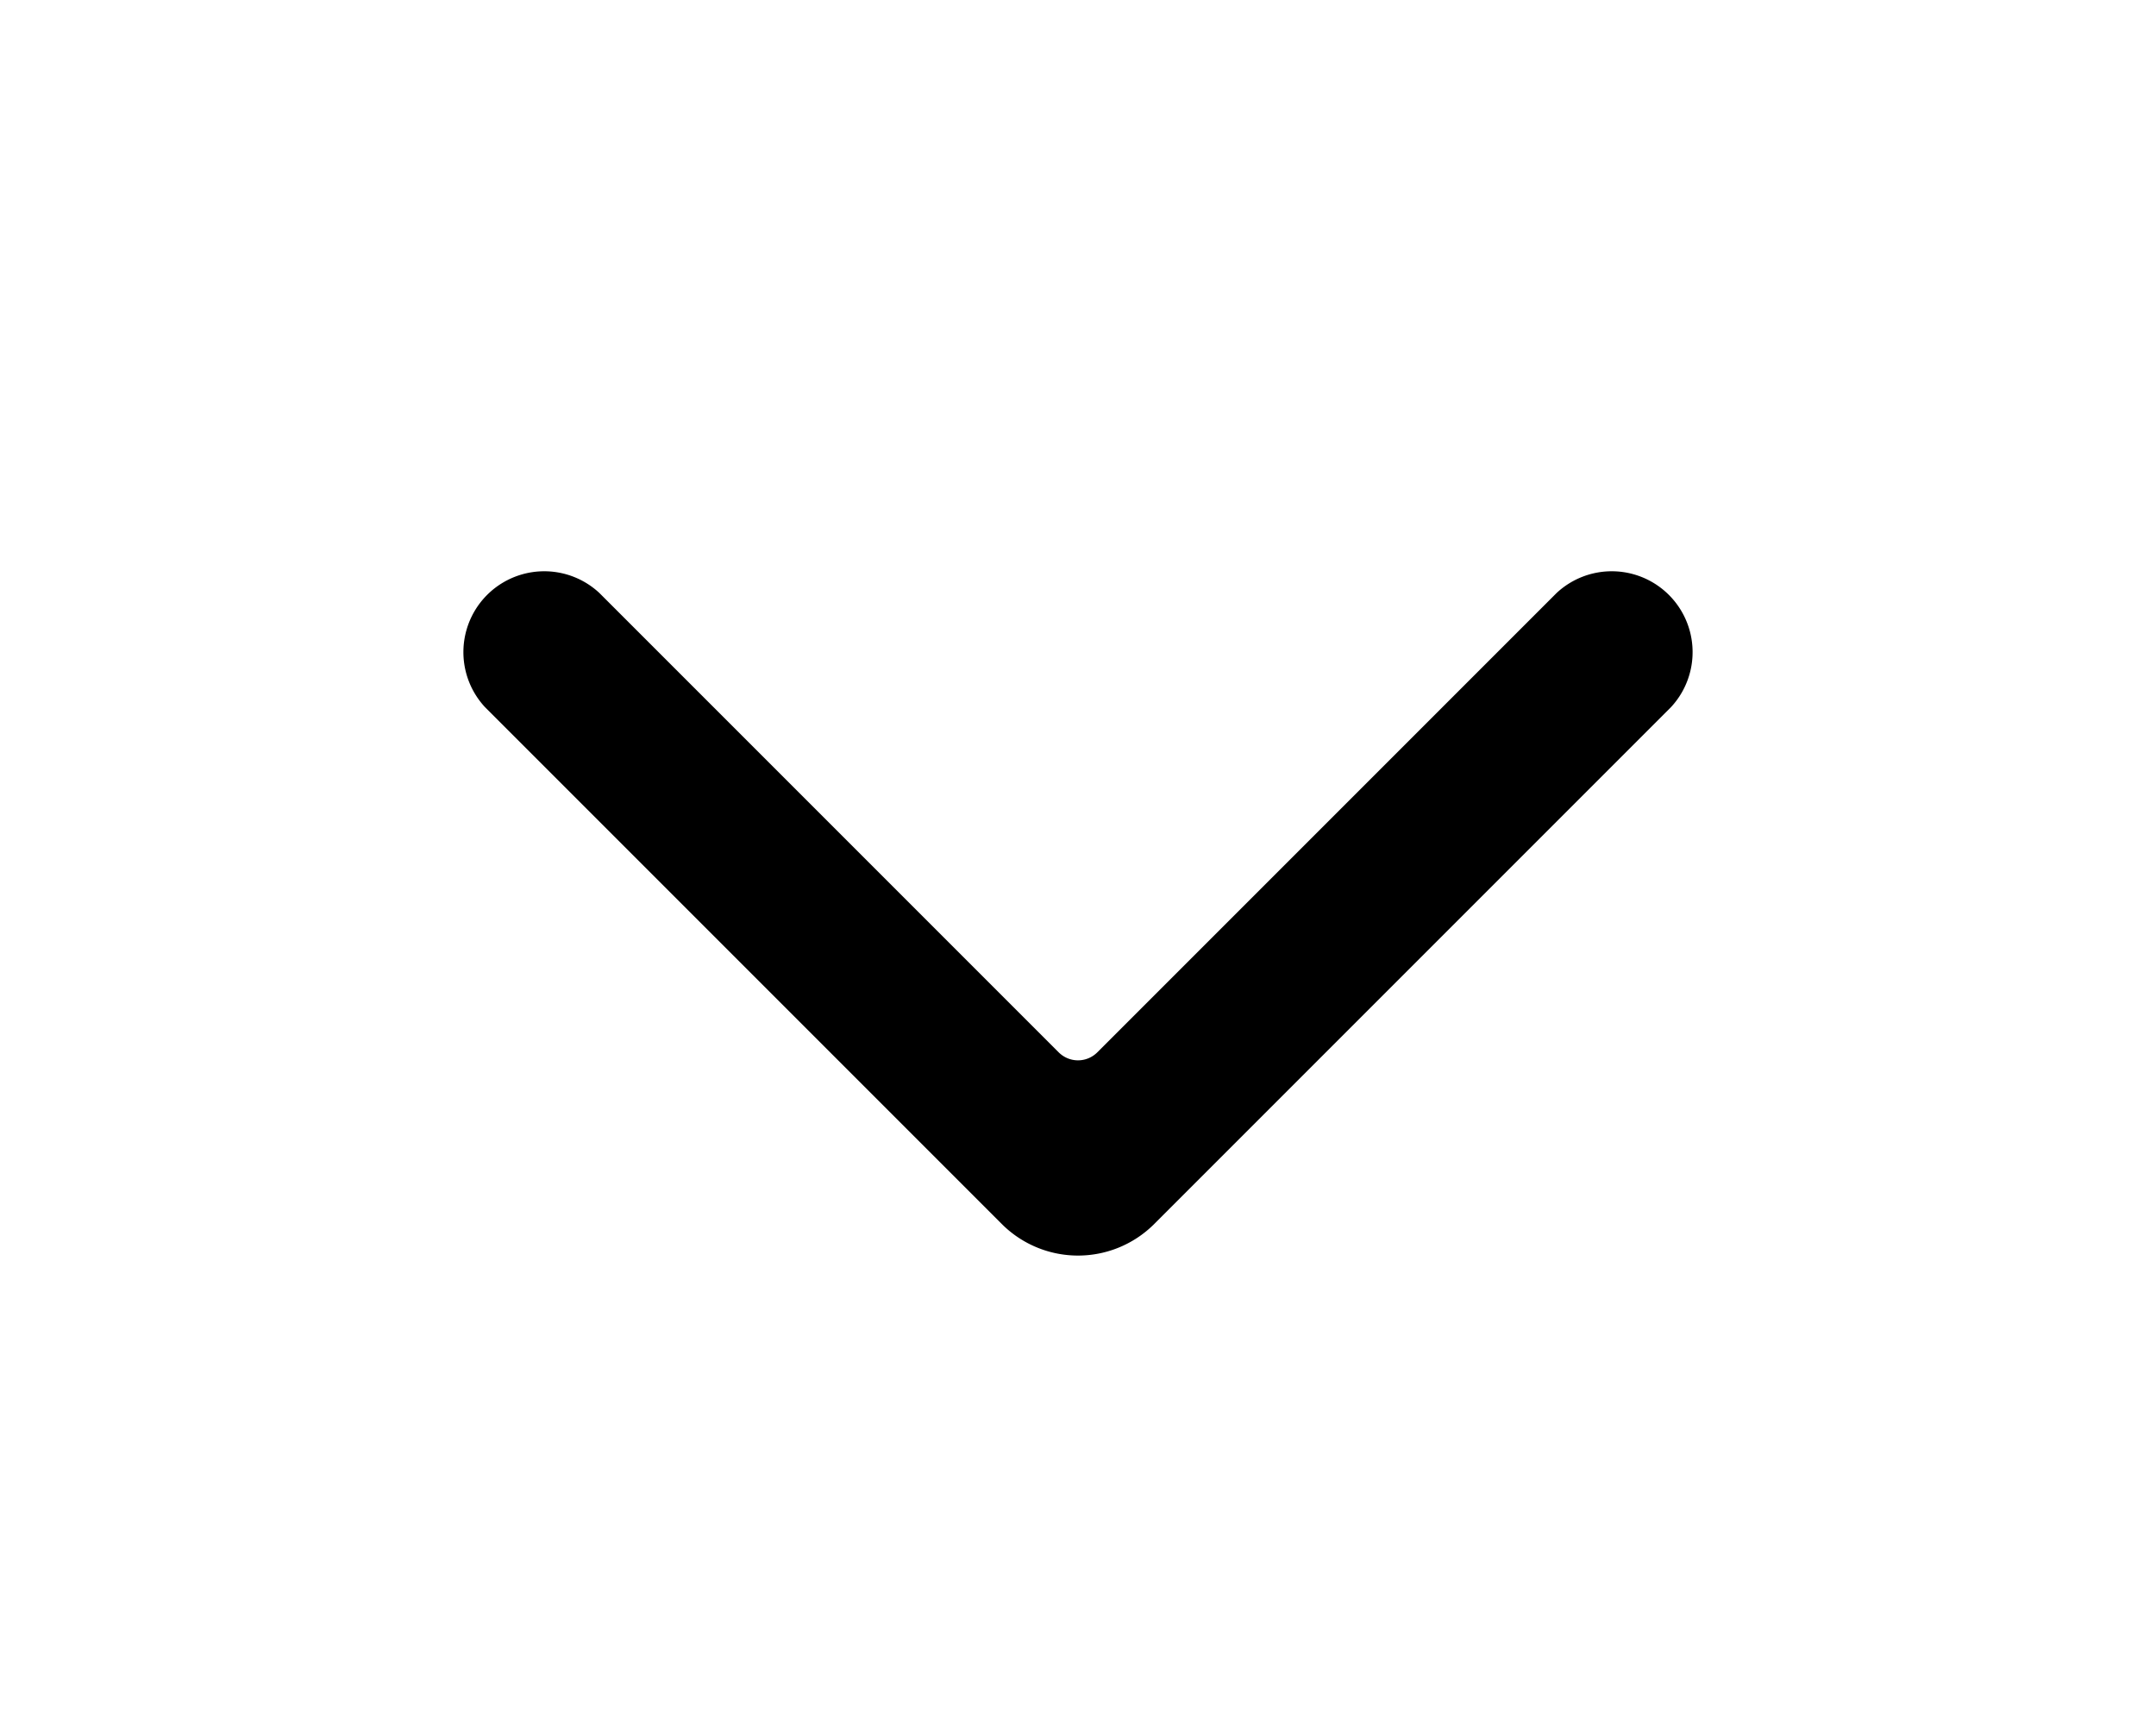<svg xmlns="http://www.w3.org/2000/svg" viewBox="0 0 20 16" fill="currentColor">
  <path fill-rule="evenodd" d="M4.5 6.56A.75.75 0 0 1 5.56 5.5l4.26 4.26c.1.1.26.1.36 0l4.26-4.26a.75.75 0 0 1 1.06 1.06l-4.8 4.8a1 1 0 0 1-1.4 0l-4.8-4.8z"/>
</svg>
